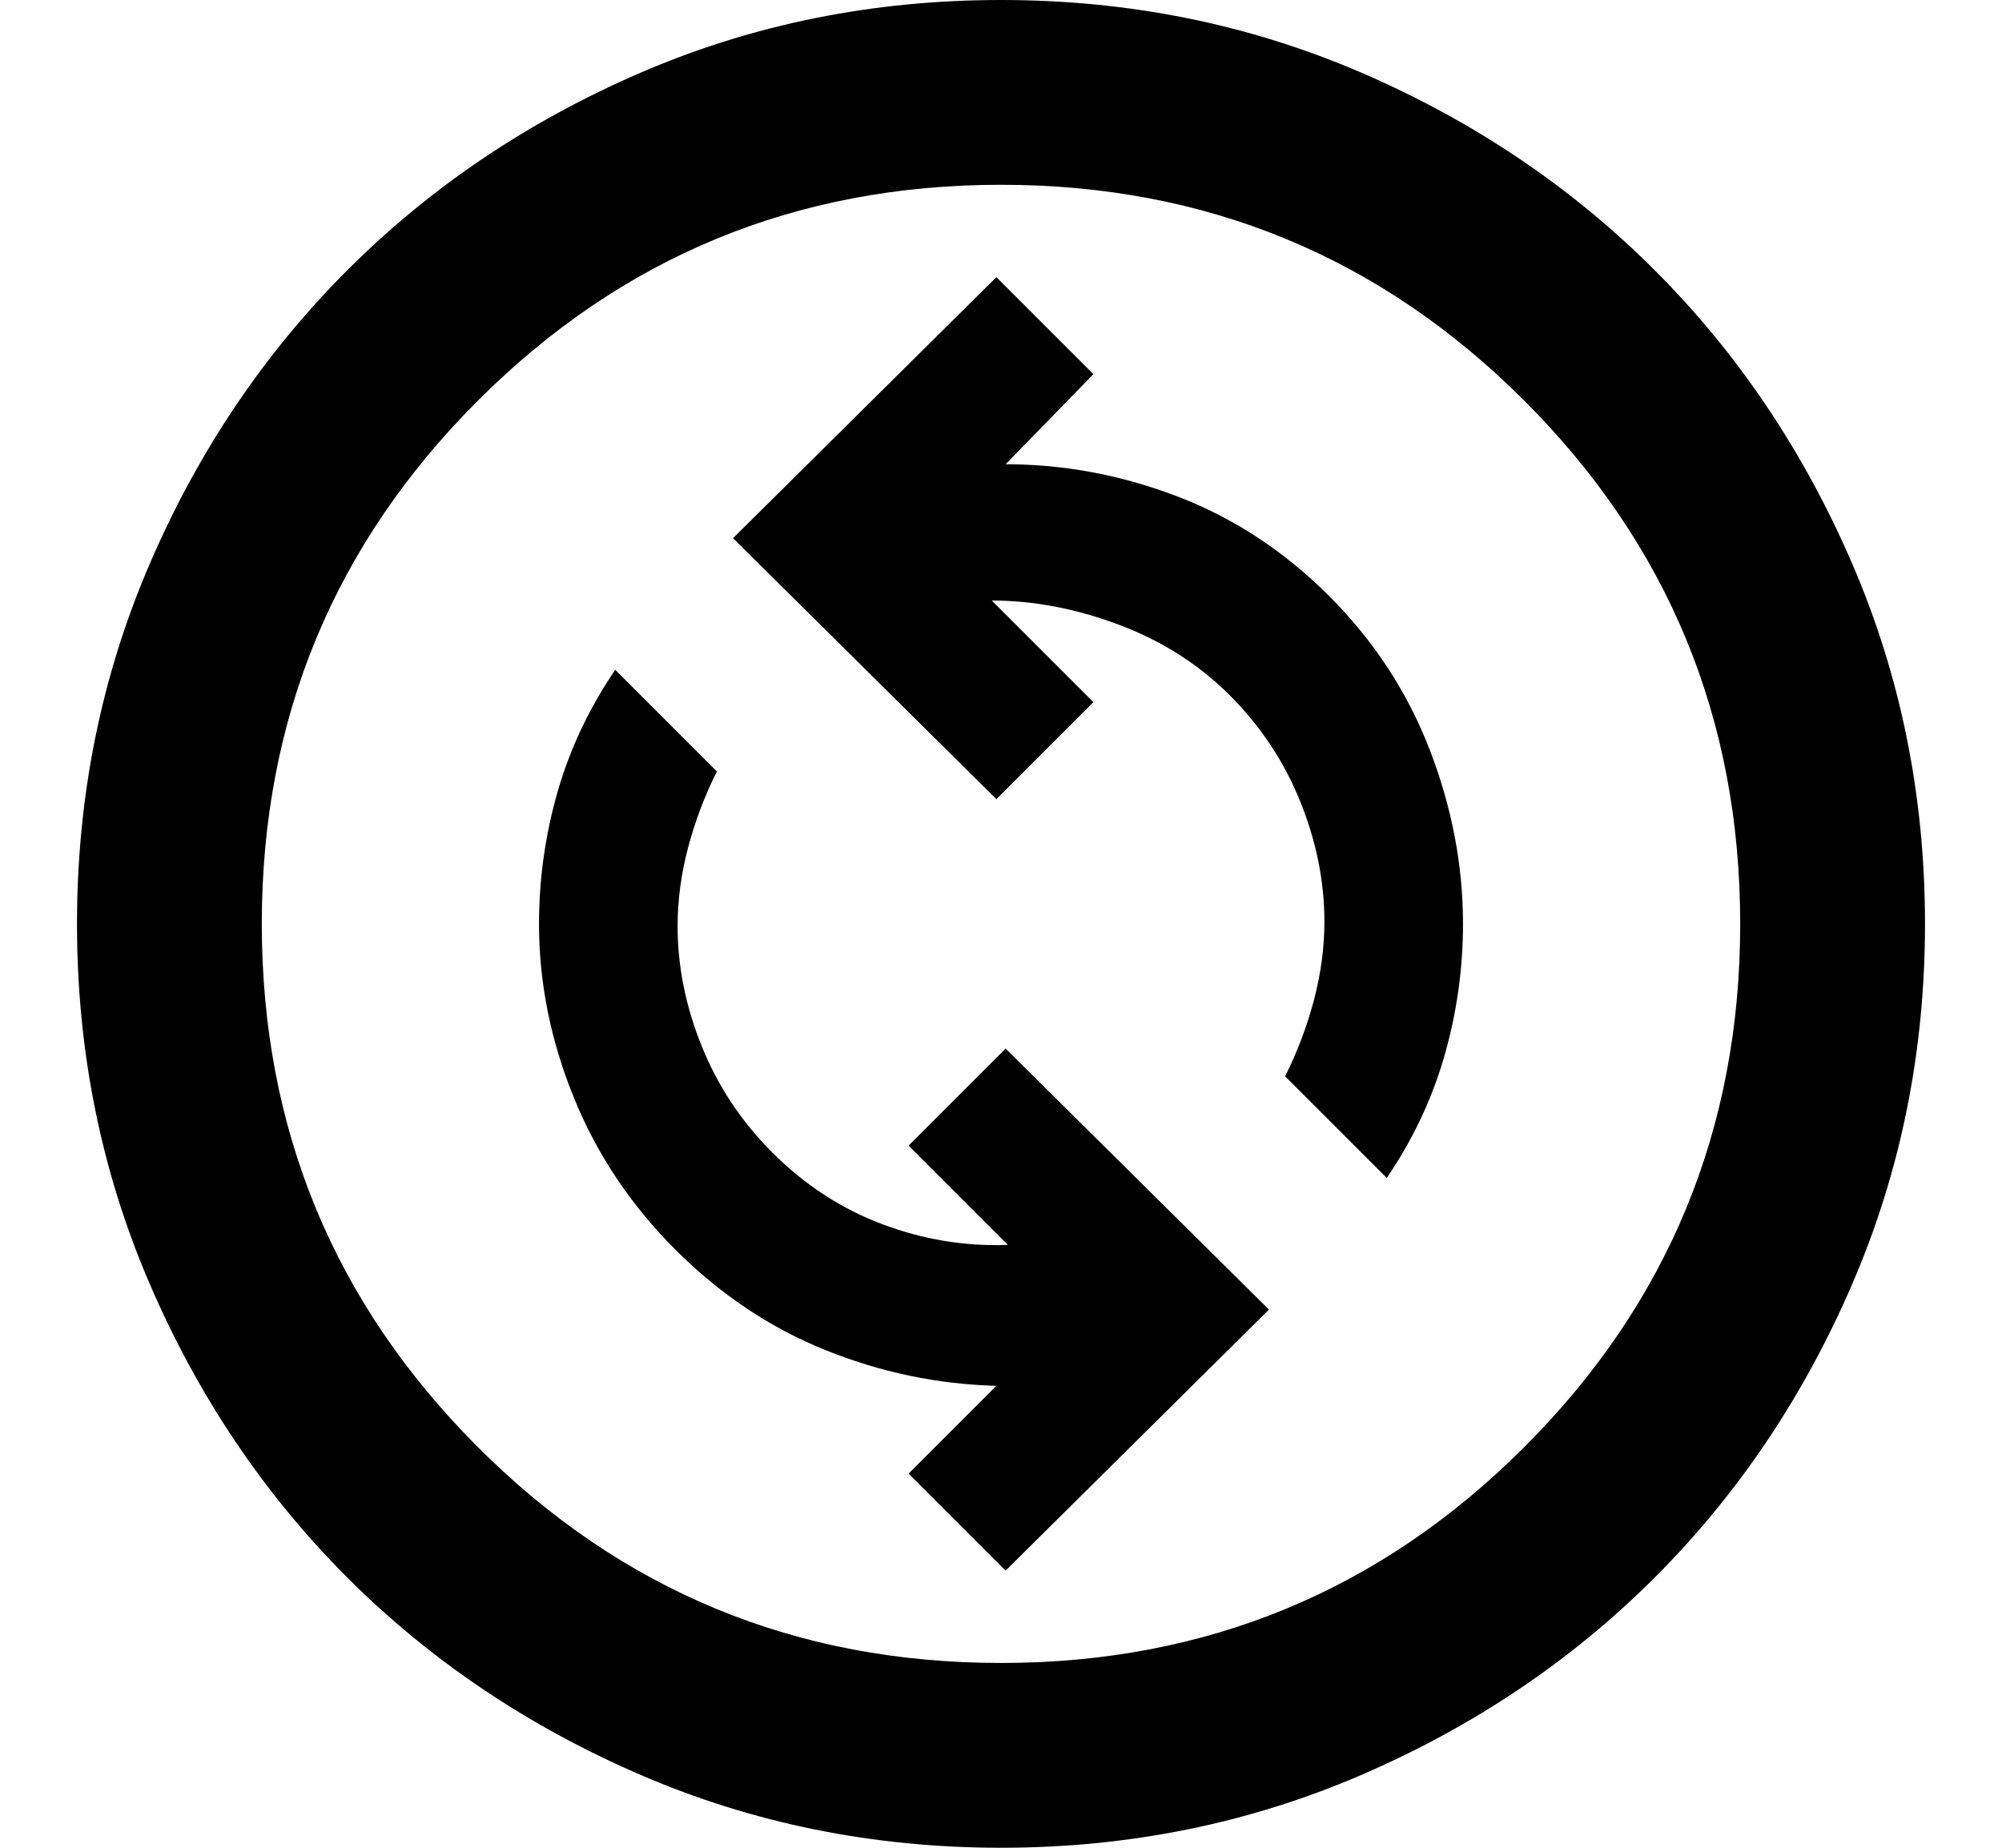 <svg width="13" height="12" viewBox="0 0 13 12" fill="none" xmlns="http://www.w3.org/2000/svg">
<path d="M9.005 7.65C9.175 7.4 9.3 7.135 9.38 6.855C9.46 6.575 9.5 6.29 9.5 6C9.5 5.62 9.428 5.242 9.283 4.867C9.138 4.492 8.92 4.16 8.63 3.87C8.34 3.58 8.013 3.365 7.648 3.225C7.283 3.085 6.91 3.015 6.53 3.015L7.1 2.43L6.47 1.8L4.76 3.495L6.47 5.19L7.1 4.56L6.44 3.9C6.71 3.9 6.985 3.952 7.265 4.057C7.545 4.162 7.785 4.315 7.985 4.515C8.185 4.715 8.338 4.945 8.443 5.205C8.548 5.465 8.6 5.725 8.6 5.985C8.6 6.155 8.577 6.325 8.532 6.495C8.487 6.665 8.425 6.83 8.345 6.99L9.005 7.65ZM6.53 10.2L8.24 8.505L6.53 6.81L5.9 7.44L6.545 8.085C6.265 8.095 5.993 8.05 5.728 7.95C5.463 7.85 5.225 7.695 5.015 7.485C4.815 7.285 4.662 7.055 4.557 6.795C4.452 6.535 4.4 6.275 4.4 6.015C4.4 5.845 4.423 5.675 4.468 5.505C4.513 5.335 4.575 5.17 4.655 5.01L3.995 4.35C3.825 4.6 3.7 4.865 3.62 5.145C3.54 5.425 3.5 5.71 3.5 6C3.5 6.38 3.575 6.755 3.725 7.125C3.875 7.495 4.095 7.825 4.385 8.115C4.675 8.405 5 8.623 5.36 8.768C5.72 8.913 6.09 8.99 6.47 9L5.9 9.57L6.53 10.2ZM6.5 12C5.67 12 4.89 11.842 4.16 11.527C3.43 11.212 2.795 10.785 2.255 10.245C1.715 9.705 1.288 9.07 0.973 8.34C0.658 7.61 0.5 6.83 0.5 6C0.5 5.17 0.658 4.39 0.973 3.66C1.288 2.93 1.715 2.295 2.255 1.755C2.795 1.215 3.43 0.787 4.16 0.472C4.89 0.157 5.67 0 6.5 0C7.33 0 8.11 0.157 8.84 0.472C9.57 0.787 10.205 1.215 10.745 1.755C11.285 2.295 11.712 2.93 12.027 3.66C12.342 4.39 12.5 5.17 12.5 6C12.5 6.83 12.342 7.61 12.027 8.34C11.712 9.07 11.285 9.705 10.745 10.245C10.205 10.785 9.57 11.212 8.84 11.527C8.11 11.842 7.33 12 6.5 12ZM6.5 10.8C7.83 10.8 8.963 10.333 9.898 9.398C10.833 8.463 11.3 7.33 11.3 6C11.3 4.67 10.833 3.537 9.898 2.602C8.963 1.667 7.83 1.2 6.5 1.2C5.17 1.2 4.038 1.667 3.103 2.602C2.168 3.537 1.7 4.67 1.7 6C1.7 7.33 2.168 8.463 3.103 9.398C4.038 10.333 5.17 10.8 6.5 10.8Z" fill="black"/>
</svg>
